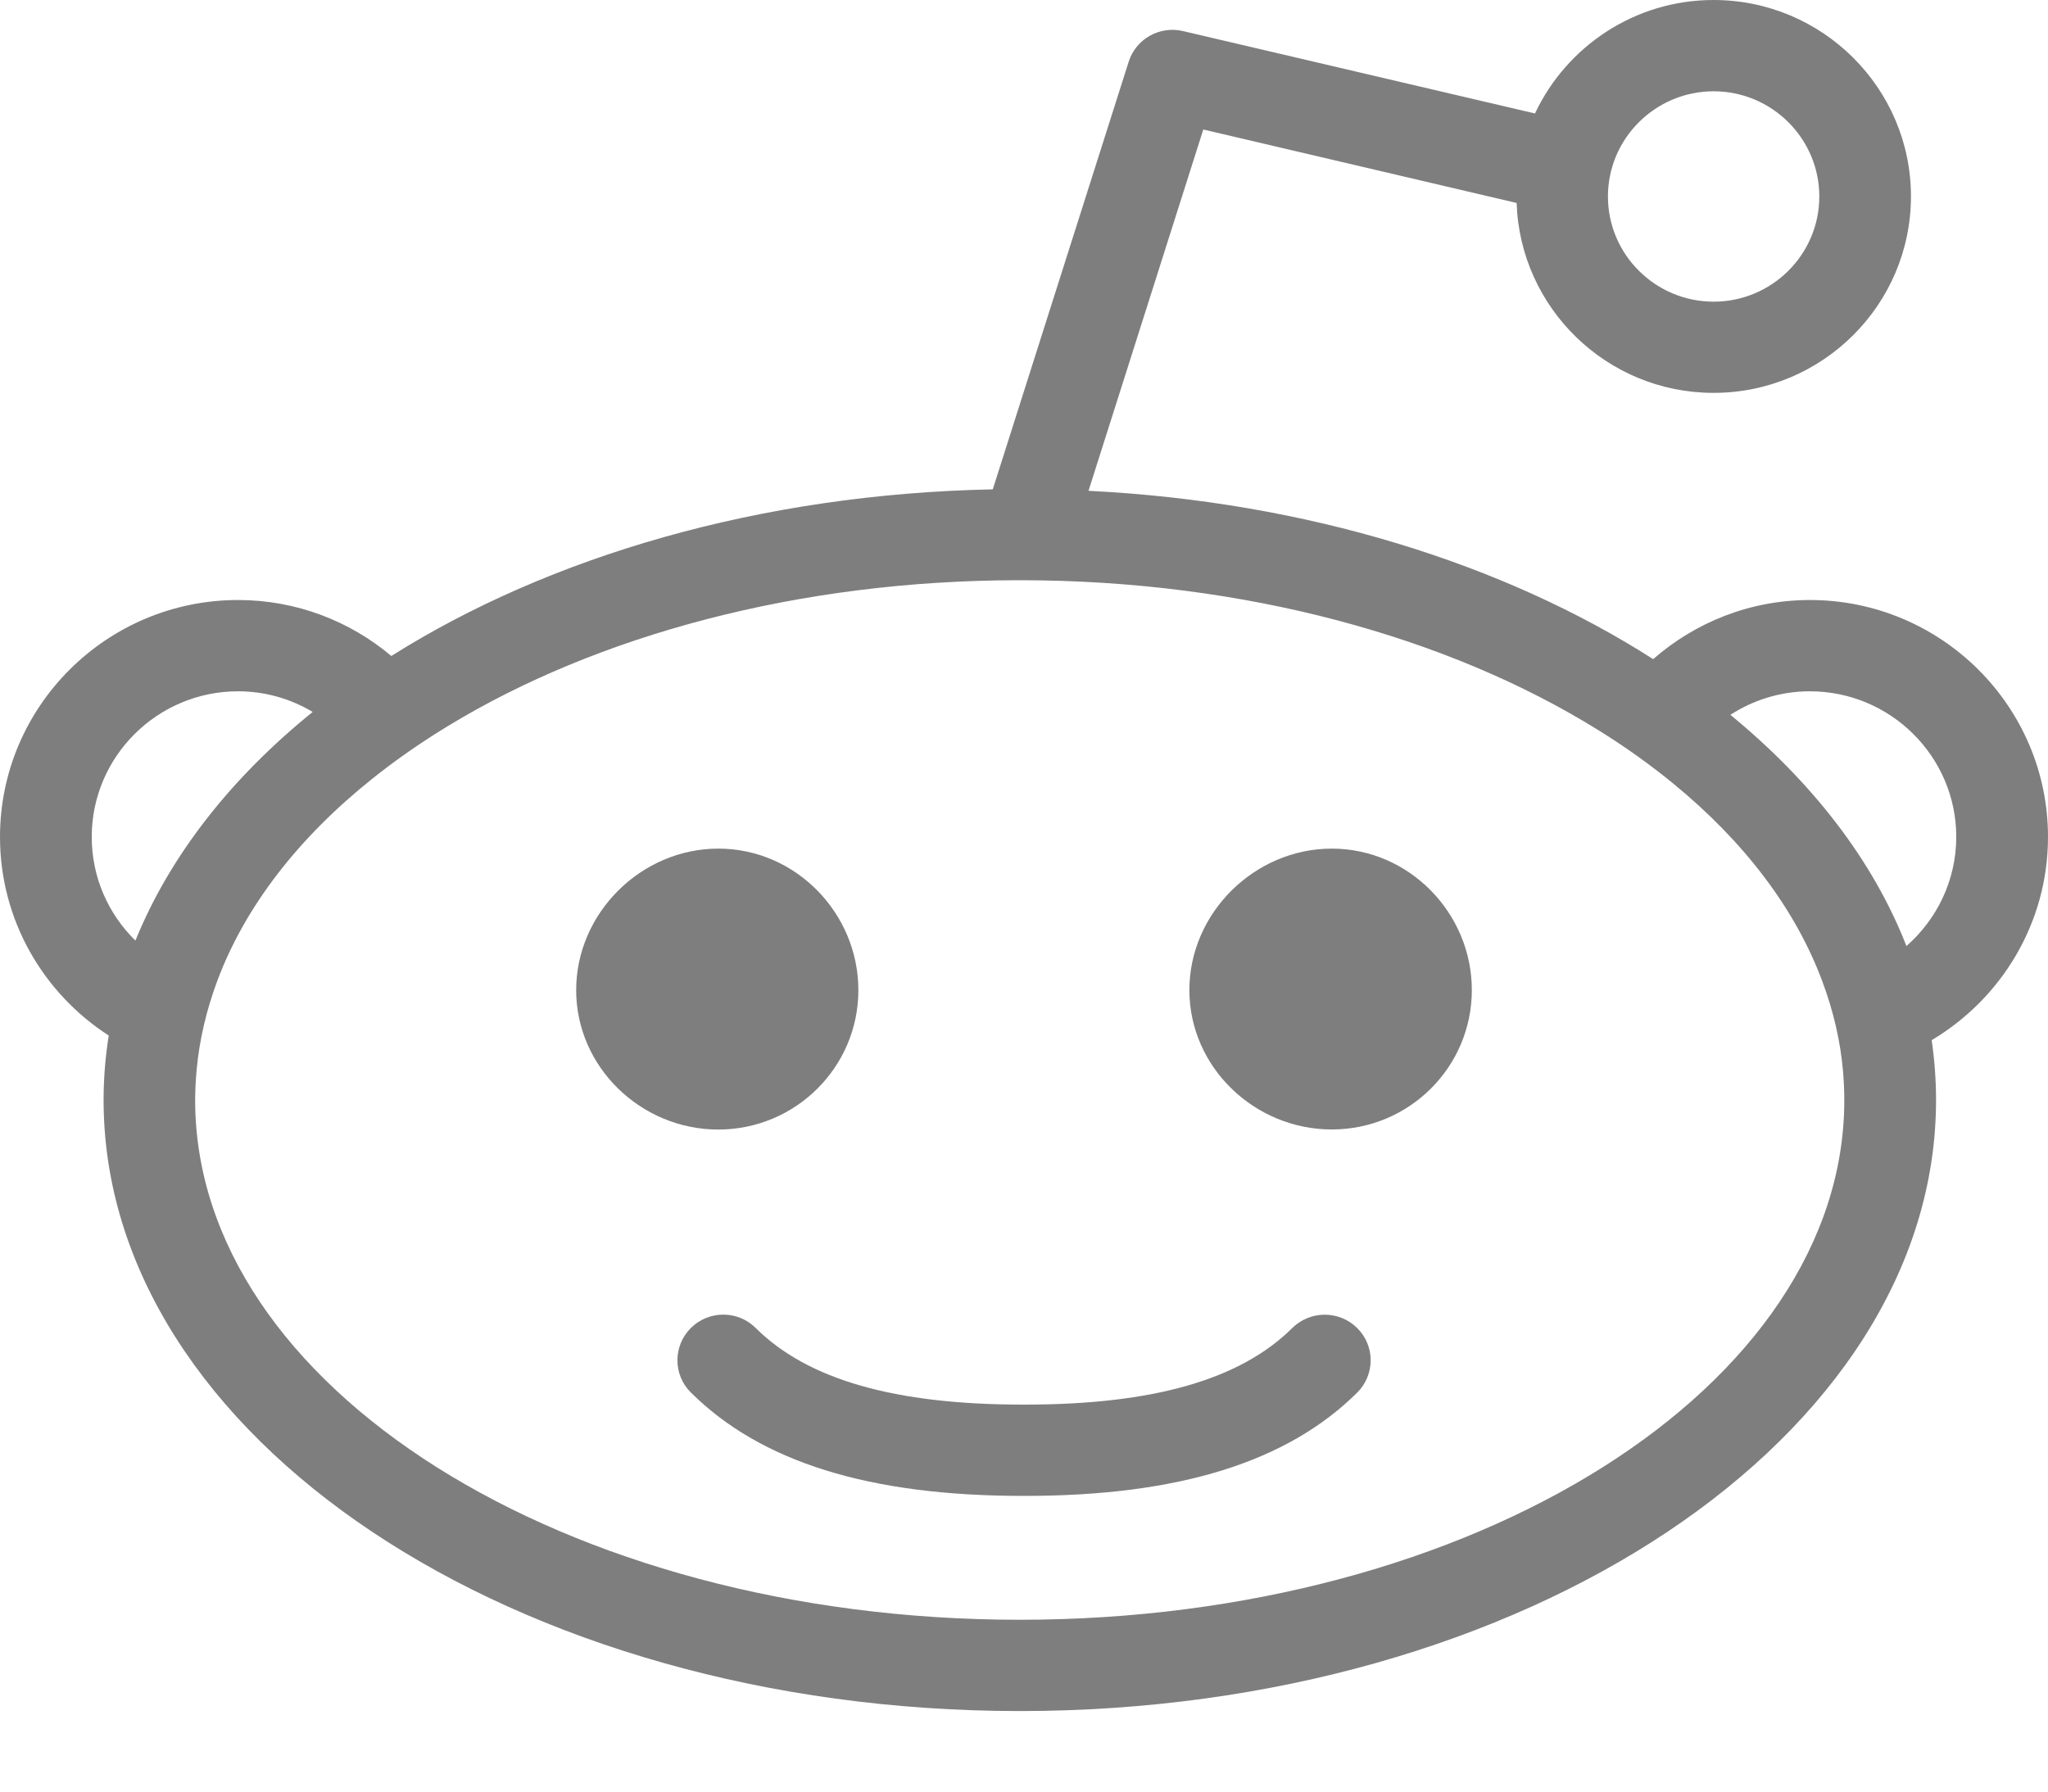 <svg class="xduoyf" xmlns="http://www.w3.org/2000/svg" width="24" height="21" viewBox="0 0 24 21" fill="none"><path fill-rule="evenodd" clip-rule="evenodd" d="M24 9.81C24 8.279 22.749 7.033 21.21 7.033C20.507 7.033 19.865 7.296 19.373 7.726C17.625 6.608 15.315 5.88 12.756 5.753L14.101 1.518L17.773 2.379C17.814 3.613 18.832 4.605 20.081 4.605C21.357 4.605 22.394 3.572 22.394 2.302C22.394 1.033 21.356 0 20.081 0C19.155 0 18.357 0.546 17.988 1.33L13.862 0.364C13.589 0.3 13.311 0.457 13.227 0.723L11.634 5.736C8.91 5.79 6.438 6.522 4.586 7.689C4.1 7.28 3.473 7.033 2.79 7.033C1.251 7.033 0 8.279 0 9.81C0 10.785 0.508 11.643 1.274 12.138C1.235 12.386 1.214 12.639 1.214 12.893C1.214 16.843 6.03 20.056 11.951 20.056C17.871 20.056 22.688 16.843 22.688 12.893C22.688 12.657 22.67 12.423 22.637 12.192C23.451 11.707 24 10.823 24 9.81ZM20.082 1.07C20.764 1.07 21.32 1.624 21.32 2.303C21.32 2.983 20.764 3.536 20.082 3.536C19.399 3.536 18.843 2.983 18.843 2.303C18.843 1.624 19.399 1.07 20.082 1.07ZM1.075 9.81C1.075 8.869 1.844 8.103 2.79 8.103C3.109 8.103 3.408 8.192 3.664 8.345C2.707 9.119 1.991 10.03 1.587 11.025C1.271 10.716 1.075 10.286 1.075 9.81ZM21.613 12.894C21.613 16.253 17.278 18.986 11.95 18.986C6.622 18.986 2.287 16.253 2.287 12.894C2.287 12.775 2.294 12.659 2.304 12.542C2.337 12.185 2.42 11.836 2.546 11.498C2.873 10.621 3.502 9.816 4.36 9.13C4.635 8.91 4.932 8.703 5.251 8.509C6.989 7.452 9.351 6.801 11.95 6.801C14.587 6.801 16.98 7.471 18.725 8.555C19.044 8.752 19.341 8.965 19.614 9.189C20.438 9.865 21.041 10.653 21.358 11.51C21.484 11.849 21.567 12.199 21.598 12.557C21.607 12.669 21.613 12.781 21.613 12.894ZM22.341 11.089C21.949 10.083 21.234 9.163 20.278 8.379C20.546 8.205 20.866 8.103 21.209 8.103C22.155 8.103 22.925 8.869 22.925 9.81C22.924 10.32 22.698 10.776 22.341 11.089Z" fill="#7E7E7E"></path><path fill-rule="evenodd" clip-rule="evenodd" d="M10.059 11.606C10.059 10.704 9.324 9.947 8.418 9.947C7.512 9.947 6.752 10.704 6.752 11.606C6.752 12.508 7.512 13.24 8.418 13.24C9.324 13.239 10.059 12.508 10.059 11.606Z" fill="#7E7E7E"></path><path fill-rule="evenodd" clip-rule="evenodd" d="M15.607 9.947C14.701 9.947 13.938 10.703 13.938 11.605C13.938 12.508 14.701 13.239 15.607 13.239C16.513 13.239 17.248 12.508 17.248 11.605C17.248 10.703 16.513 9.947 15.607 9.947Z" fill="#7E7E7E"></path><path fill-rule="evenodd" clip-rule="evenodd" d="M15.144 15.566C14.536 16.171 13.513 16.464 12.013 16.464C12.008 16.464 12.004 16.465 12 16.465C11.995 16.465 11.992 16.464 11.987 16.464C10.487 16.464 9.463 16.171 8.856 15.566C8.647 15.357 8.306 15.357 8.096 15.566C7.886 15.775 7.886 16.114 8.096 16.322C8.915 17.137 10.188 17.534 11.987 17.534C11.992 17.534 11.996 17.533 12 17.533C12.004 17.533 12.008 17.534 12.013 17.534C13.812 17.534 15.085 17.137 15.905 16.323C16.115 16.114 16.115 15.775 15.905 15.567C15.695 15.358 15.355 15.358 15.144 15.566Z" fill="#7E7E7E"></path></svg>